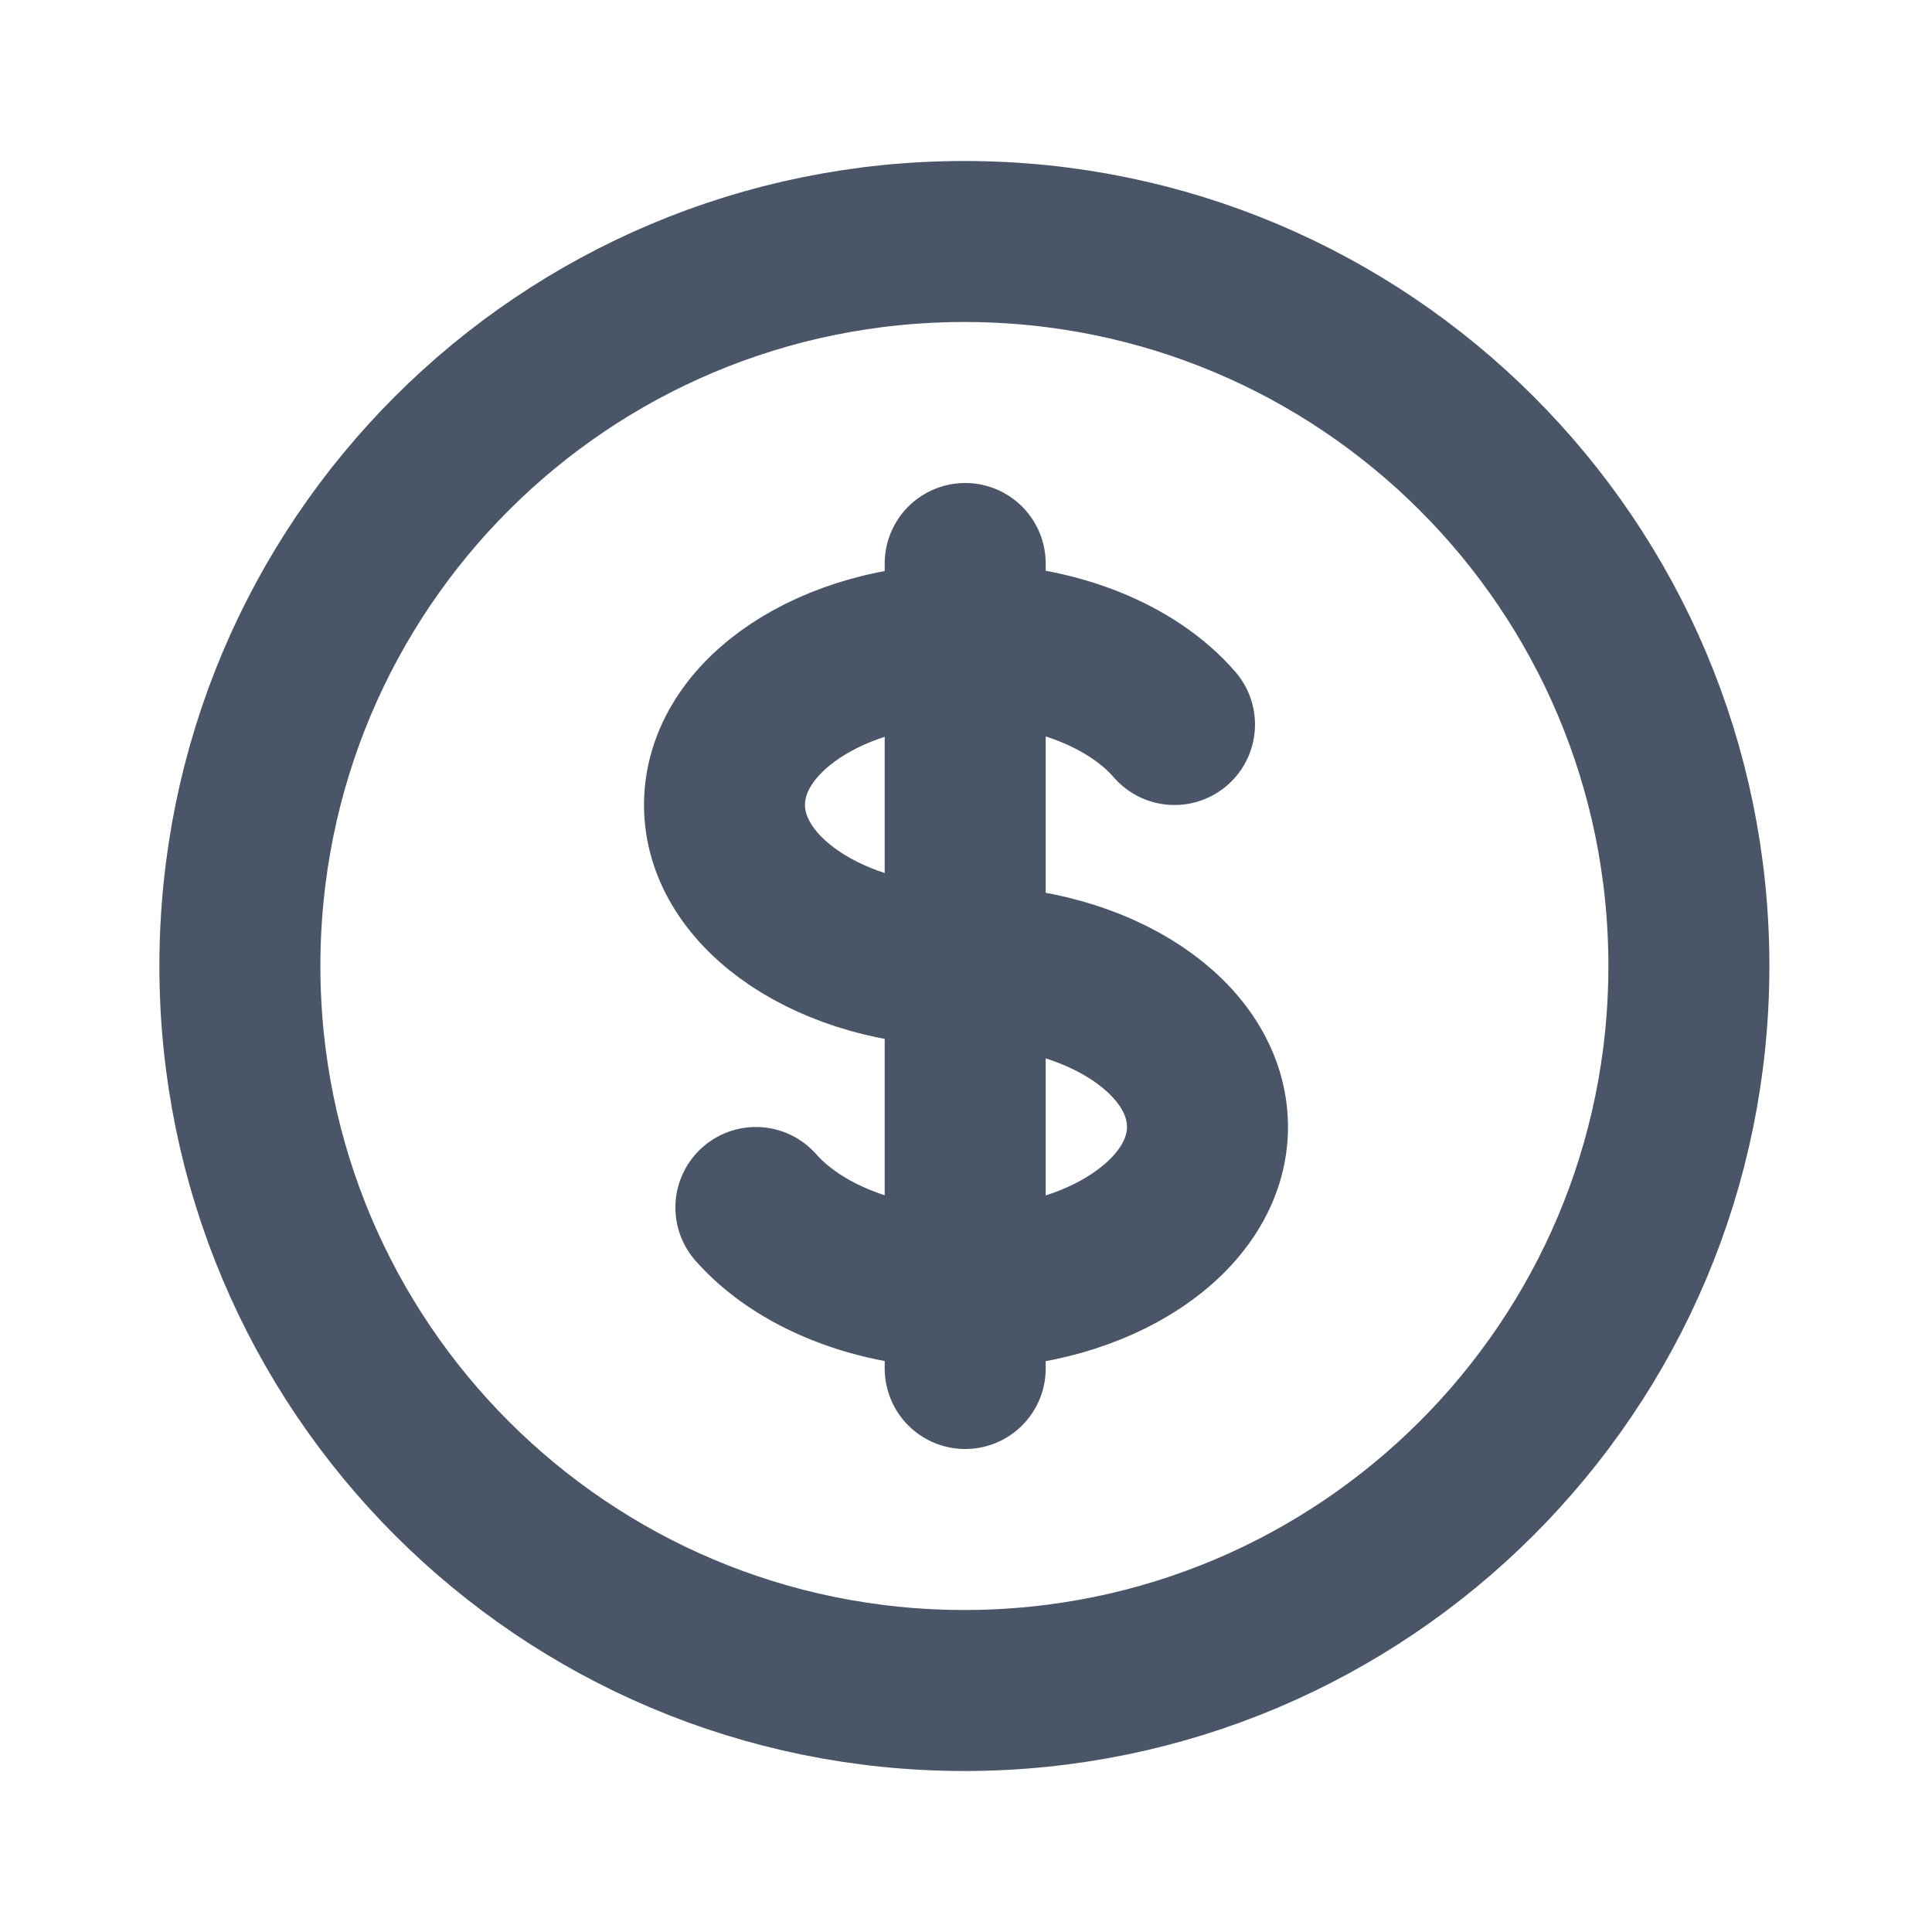 <svg viewBox="0 0 24 24" xmlns="http://www.w3.org/2000/svg"><path fill="none" stroke="#4A5568" stroke-linecap="round" stroke-linejoin="round" stroke-width="2" d="M12 8c-1.66 0-3 .89-3 2 0 1.1 1.34 2 3 2 1.65 0 3 .89 3 2 0 1.1-1.35 2-3 2m0-8c1.11 0 2.07.4 2.59 1m-2.6-1V7m0 1v8m0 0v1m0-1c-1.12 0-2.08-.41-2.6-1m11.59-3c0 4.97-4.03 9-9 9 -4.98 0-9-4.03-9-9 0-4.98 4.02-9 9-9 4.97 0 9 4.02 9 9Z"/></svg>